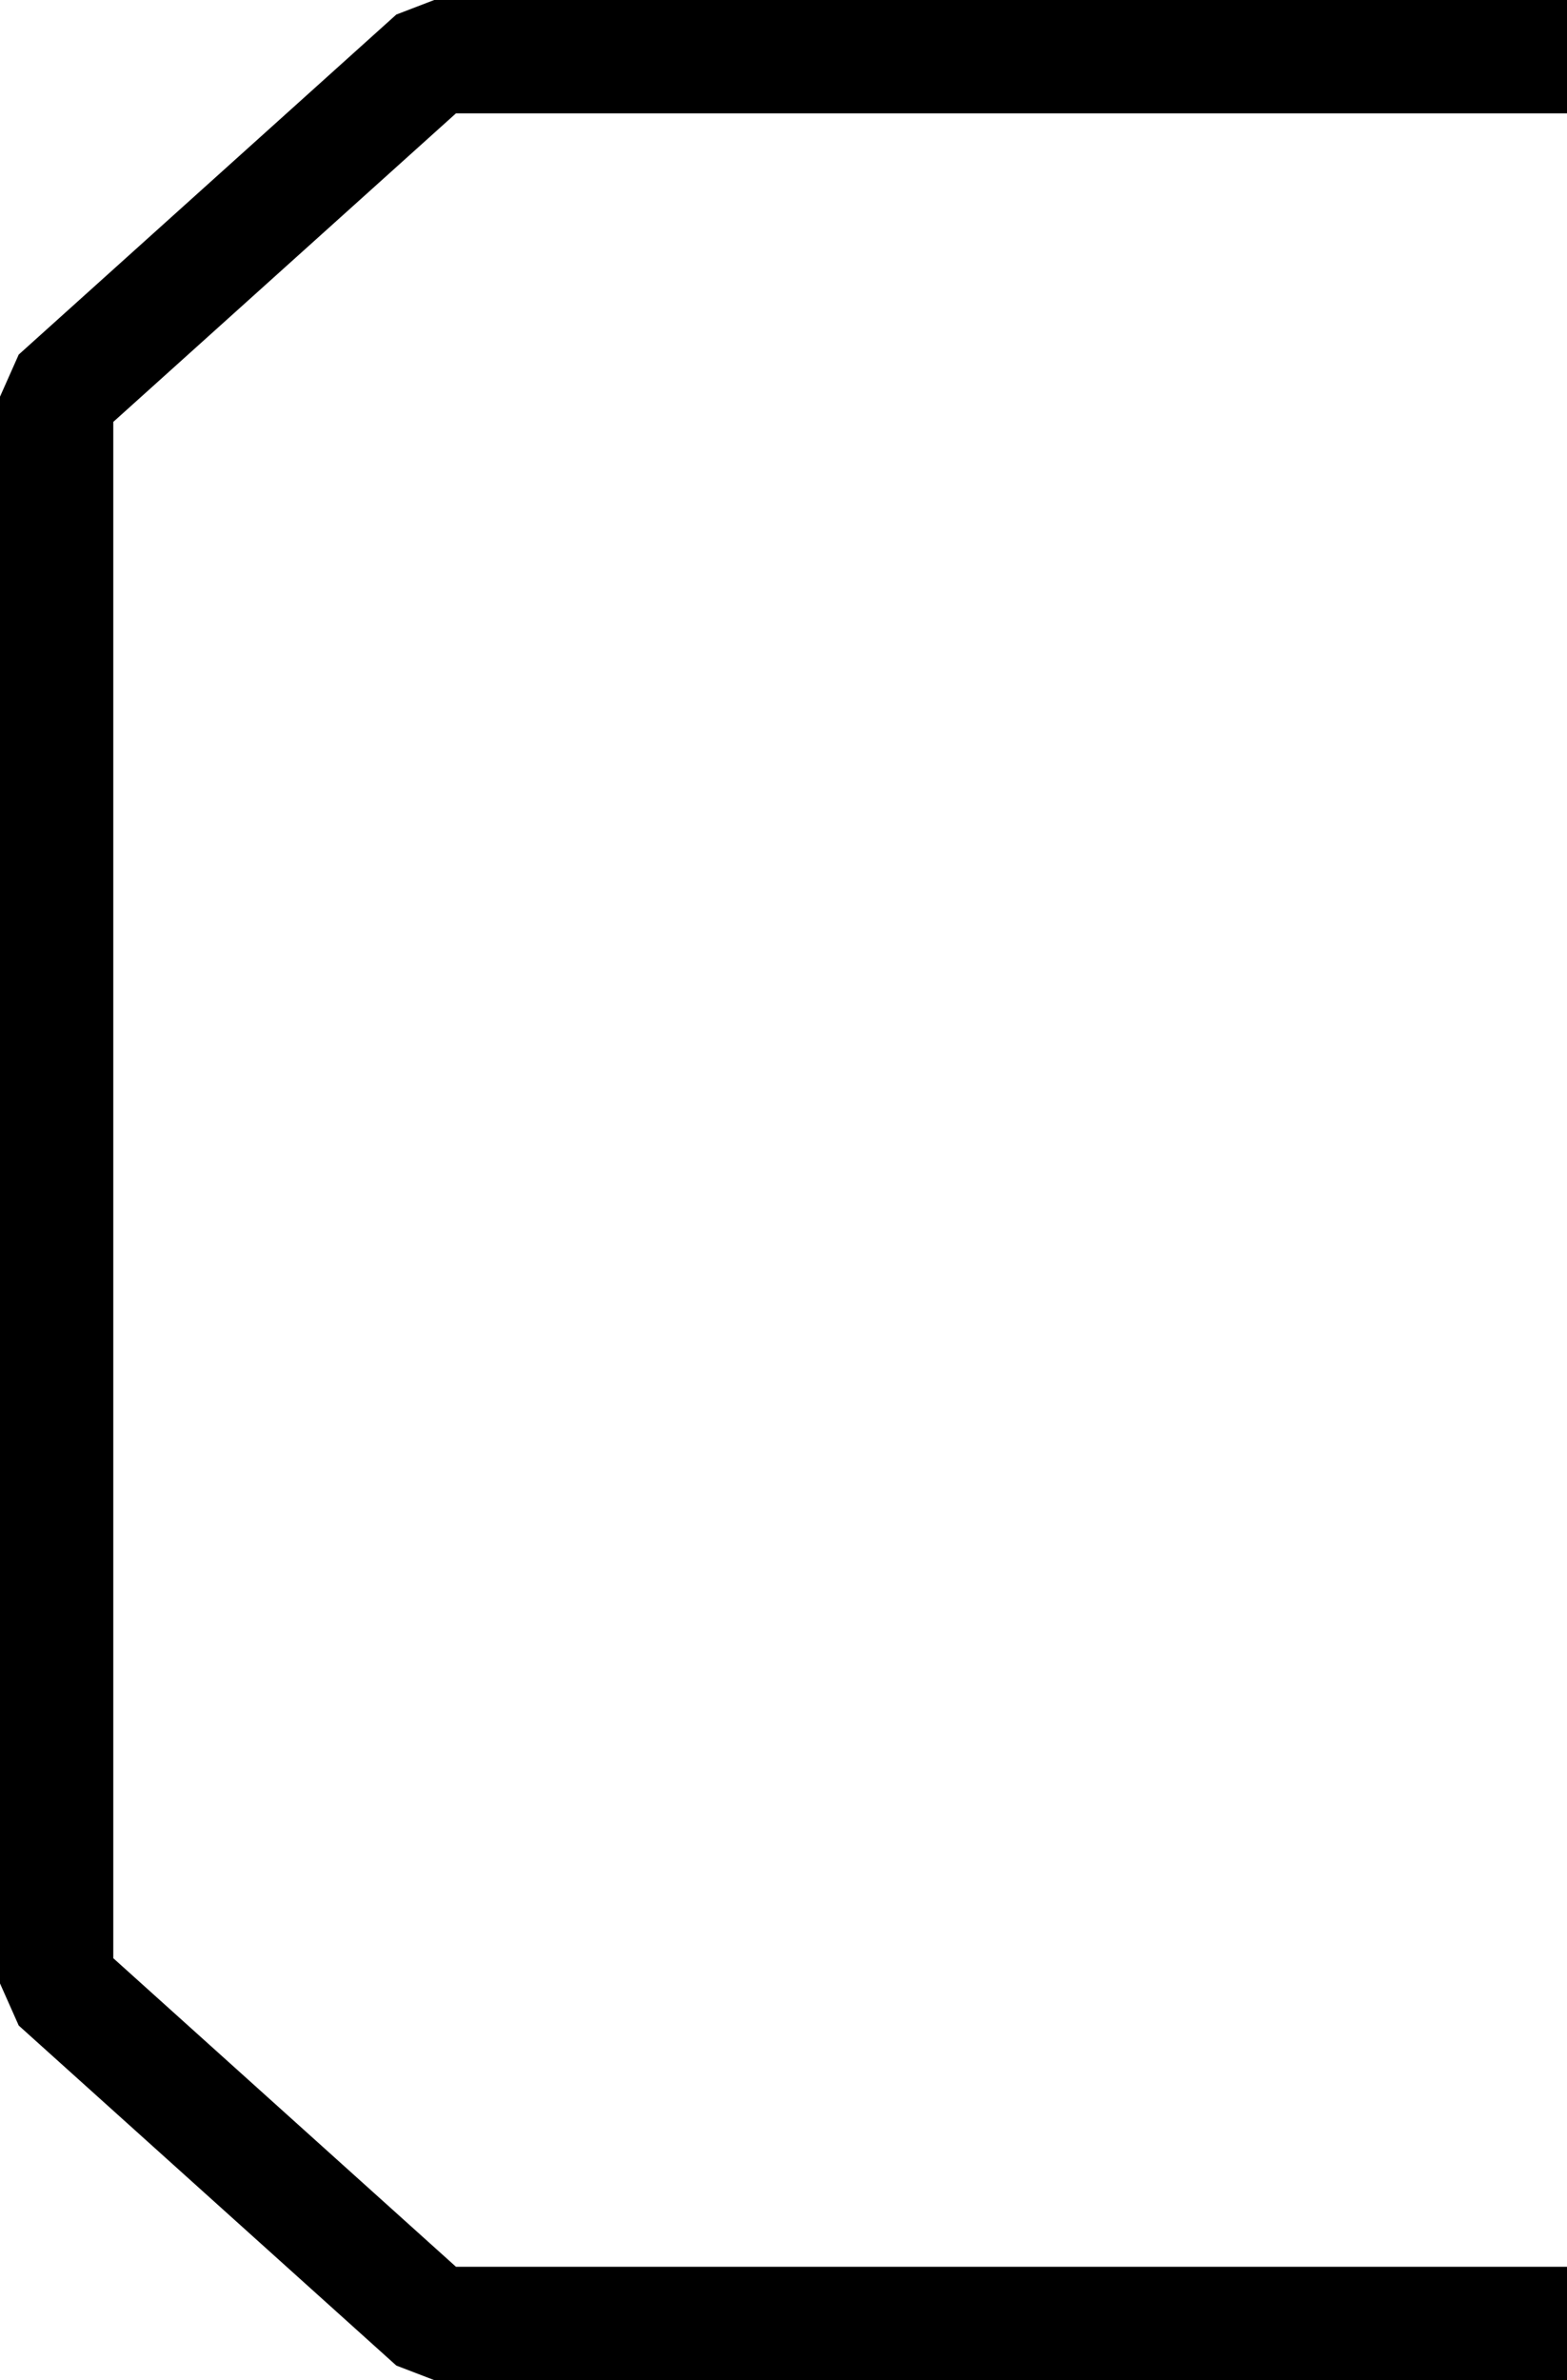 <?xml version="1.0" encoding="UTF-8"?>
<svg width="41.5" height="63" fill="none" version="1.1" viewBox="0 0 41.5 63" xmlns="http://www.w3.org/2000/svg">
    <path d="m 11.5,0 -1.004,0.385 -10,9 L 0,10.5 v 42 l 0.496,1.115 10,9 L 11.5,63 h 30 V 60 H 12.076 L 3,51.832 V 11.168 L 12.076,3 H 41.5 V 0 Z" fill="#000"/>
</svg>
